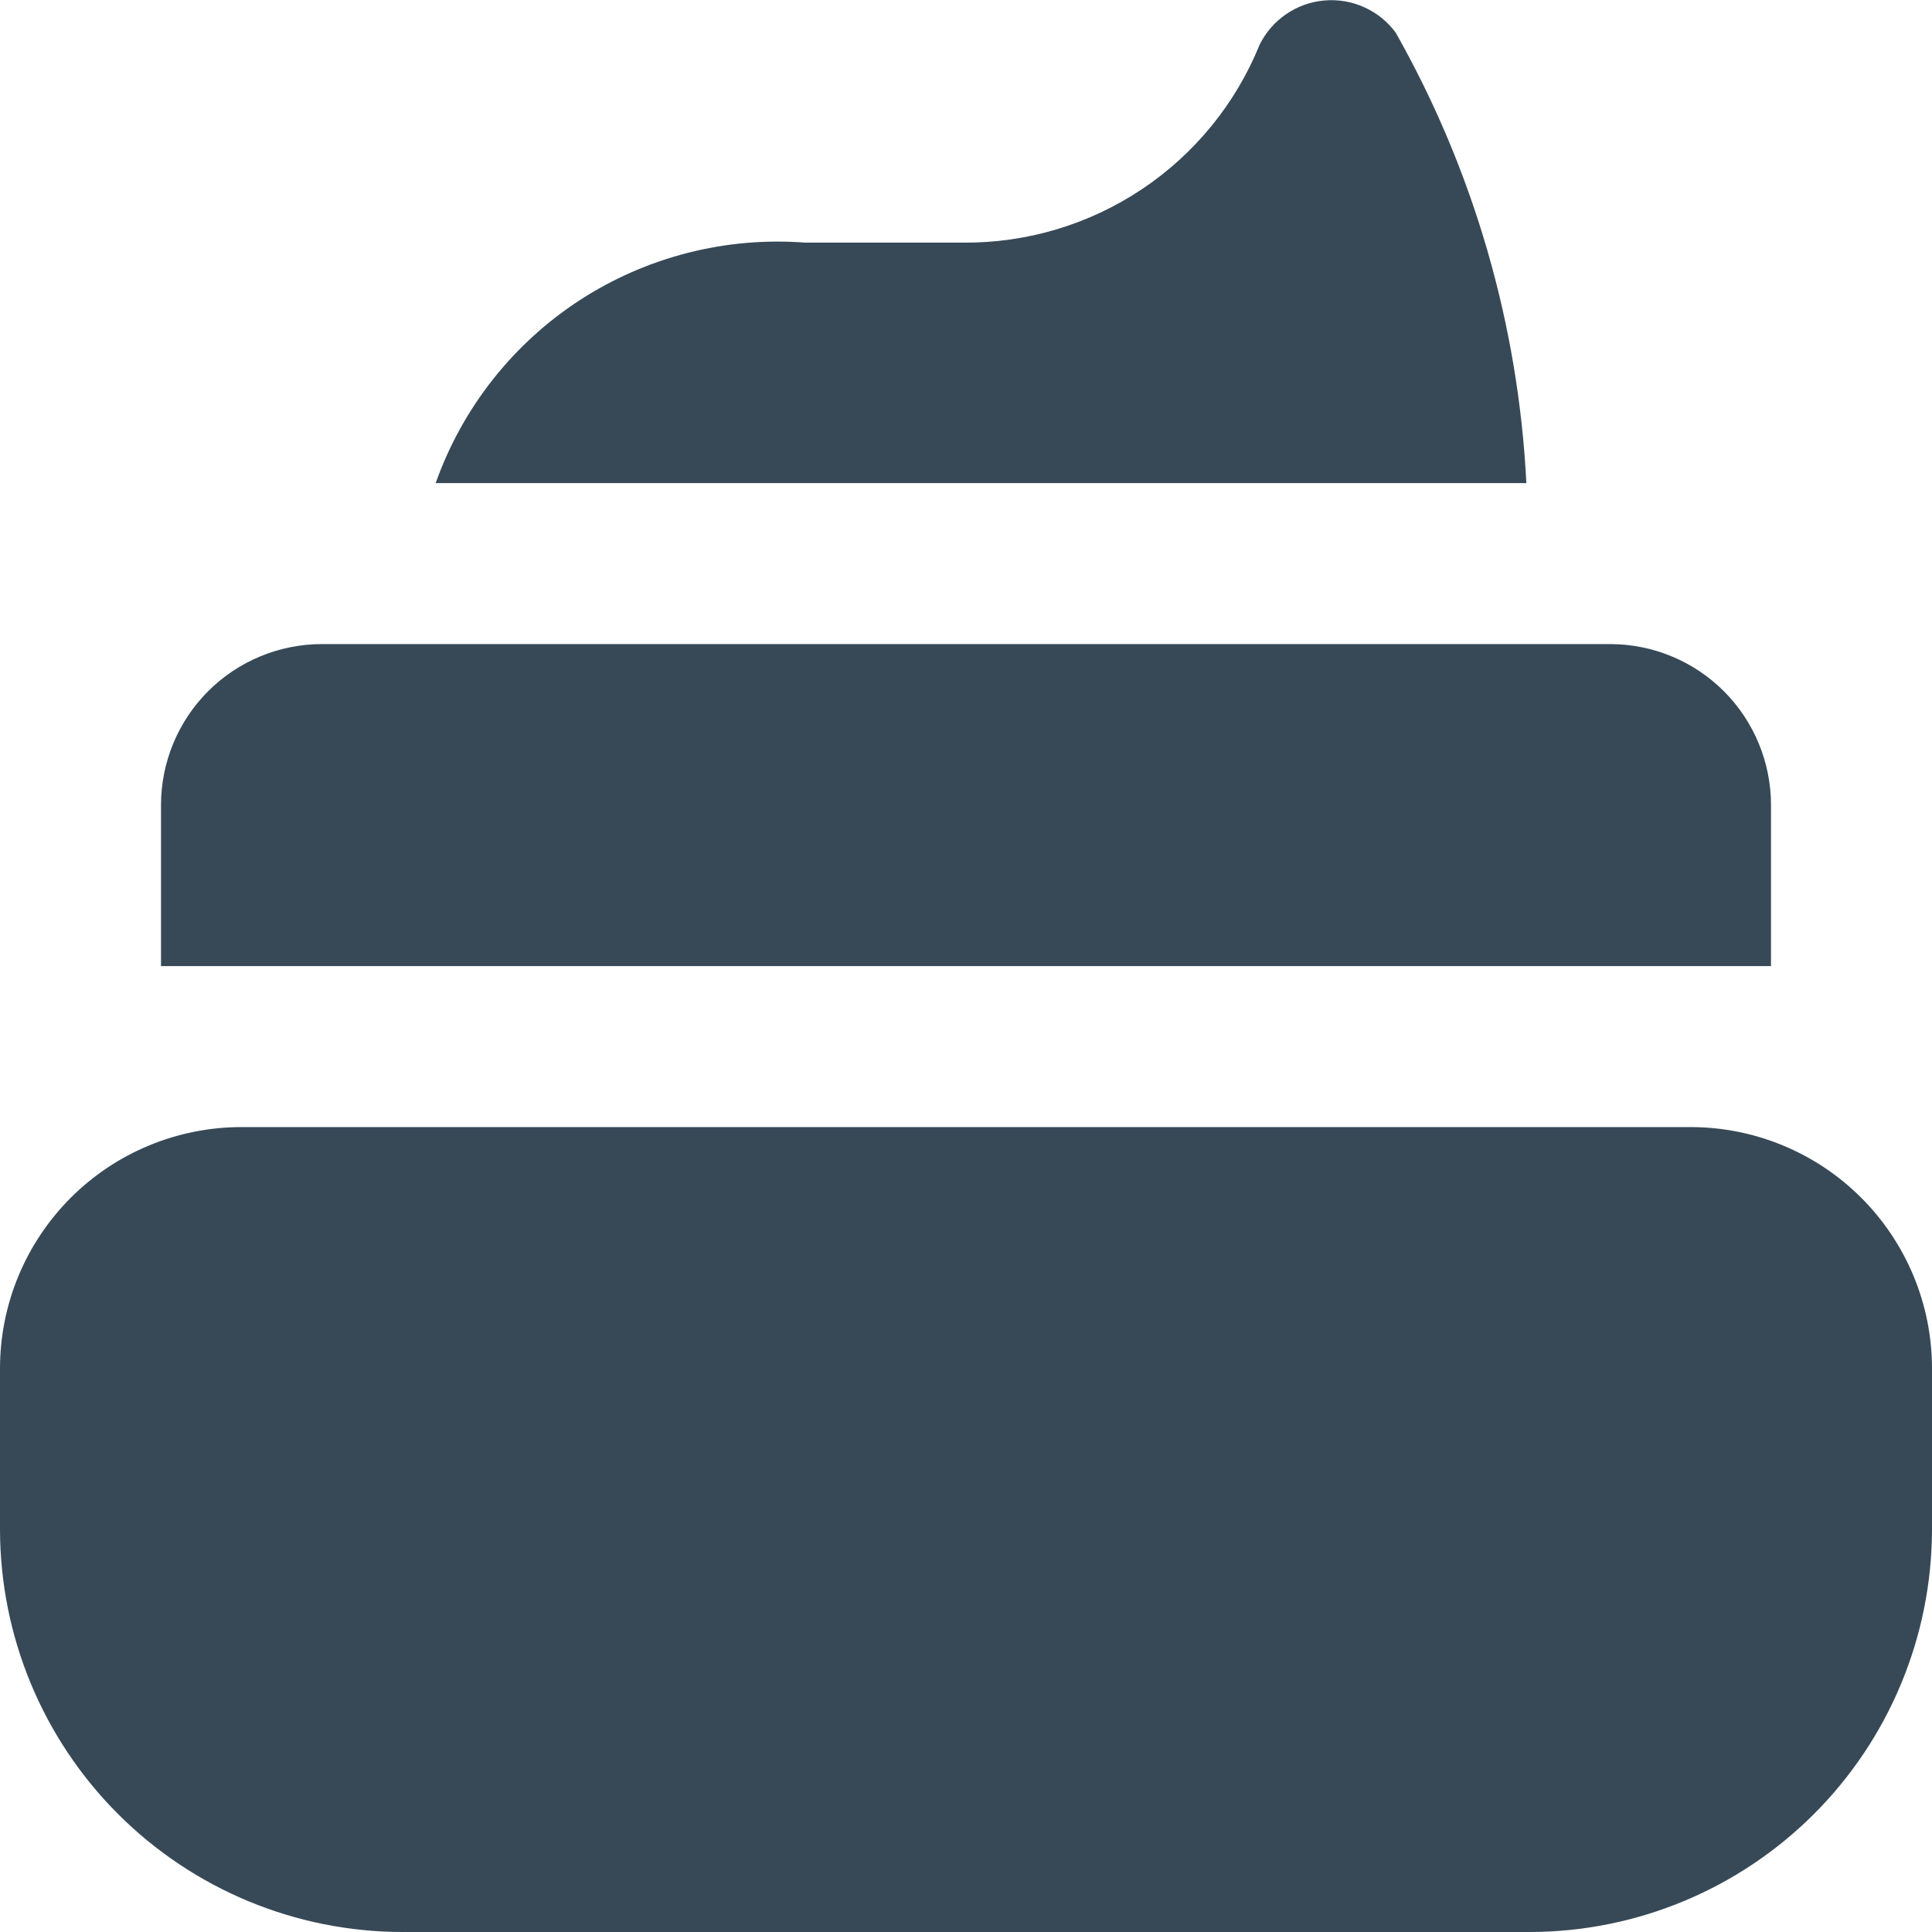 <svg width="24" height="24" viewBox="0 0 24 24" fill="none" xmlns="http://www.w3.org/2000/svg">
<g clip-path="url(#clip0_1178_19856)">
<path d="M19 24H5C3.674 23.999 2.404 23.472 1.466 22.534C0.529 21.597 0.002 20.326 0 19L0 17C0 16.205 0.316 15.442 0.879 14.879C1.441 14.317 2.204 14.001 3 14.001H21C21.796 14.001 22.559 14.317 23.121 14.879C23.684 15.442 24 16.205 24 17V19C23.998 20.326 23.471 21.597 22.534 22.534C21.596 23.472 20.326 23.999 19 24V24ZM22 12.001V10.001C22 9.47 21.789 8.961 21.414 8.586C21.039 8.211 20.53 8.001 20 8.001H4C3.47 8.001 2.961 8.211 2.586 8.586C2.211 8.961 2 9.47 2 10.001V12.001H22ZM18.961 6.001C18.862 4.035 18.307 2.12 17.339 0.407C17.238 0.269 17.103 0.16 16.947 0.09C16.792 0.02 16.621 -0.009 16.451 0.006C16.281 0.021 16.118 0.079 15.977 0.176C15.836 0.272 15.722 0.403 15.647 0.557C15.35 1.288 14.84 1.914 14.183 2.352C13.525 2.79 12.752 3.021 11.962 3.014H10C9.013 2.939 8.03 3.191 7.2 3.73C6.371 4.27 5.743 5.068 5.412 6.001H18.961Z" fill="#374957"/>
</g>
<defs>
<clipPath id="clip0_1178_19856">
<rect width="24" height="24" fill="white"/>
</clipPath>
</defs>
</svg>
